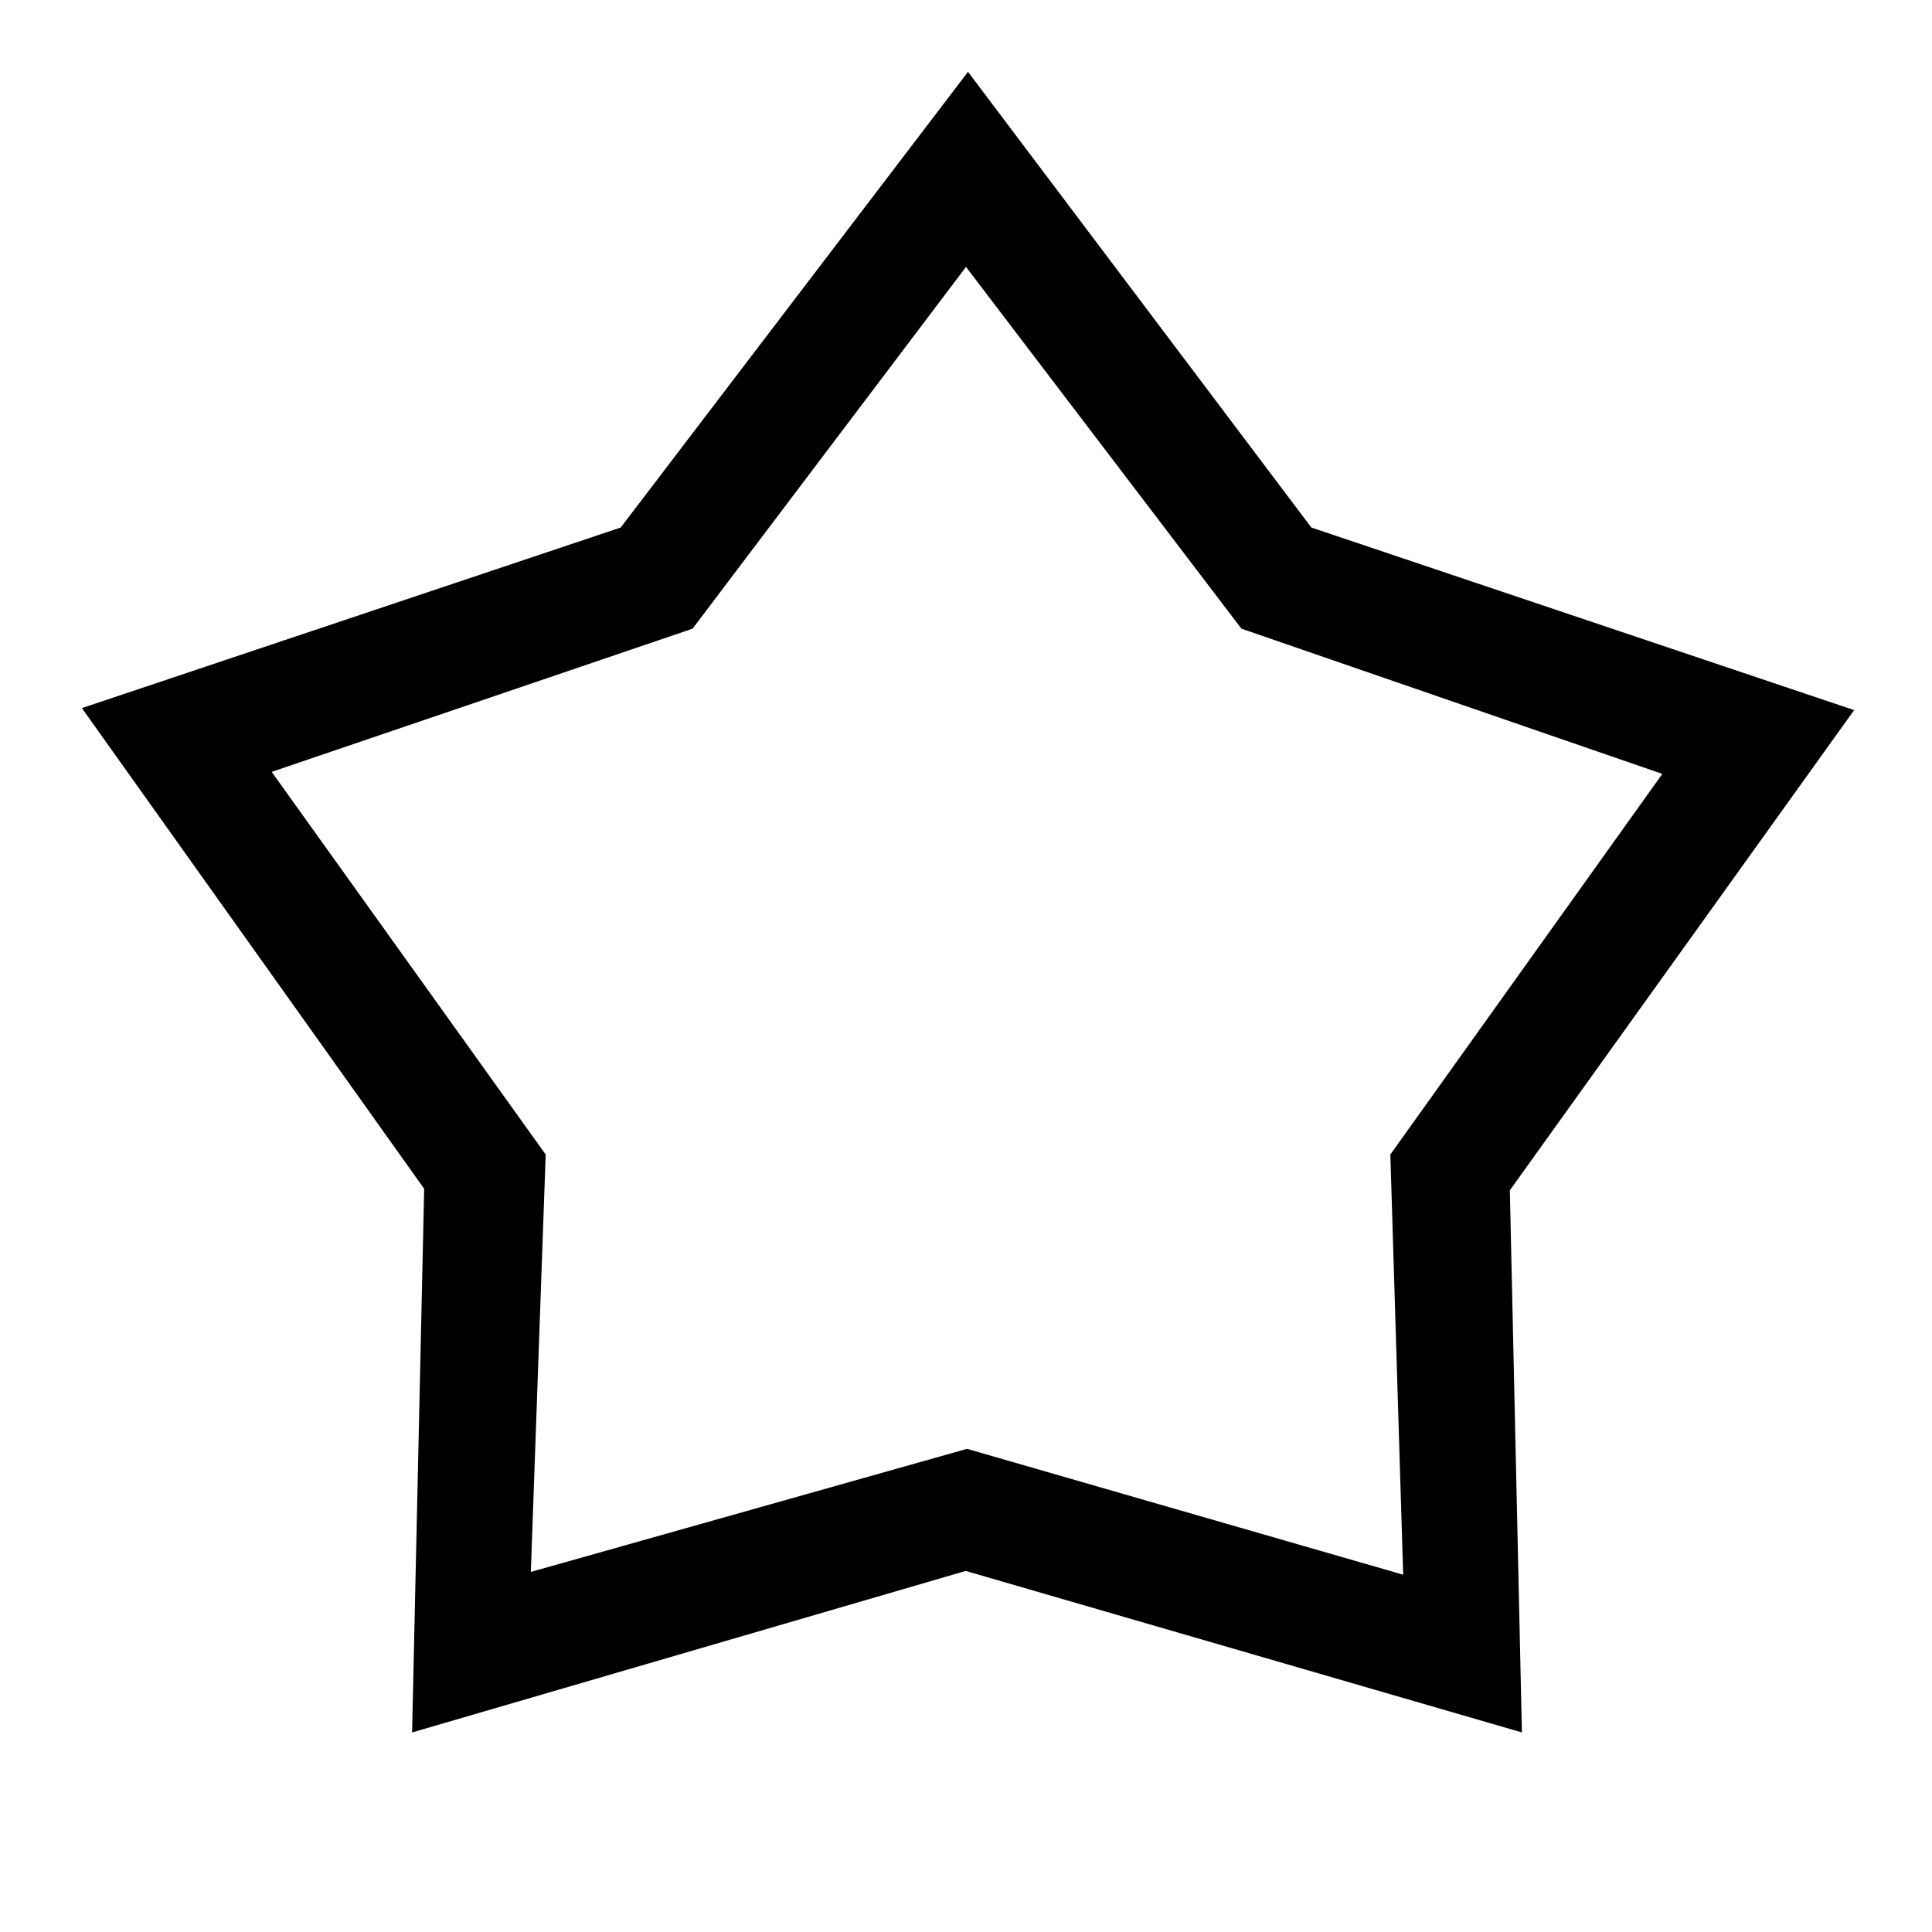 <svg xmlns="http://www.w3.org/2000/svg" height="48" viewBox="0 -960 960 960" width="48"><path d="M308.43-697.88 481-924.31l170.59 226.43 269.72 90.73-171.08 238.61 6 269.38-276.39-80.25-275.07 80.25 6-270.13L40.69-608.15l267.74-89.73Zm35.72 50.26L135-576.46l136.15 190.15-7.38 207.39 216.73-61.16 216.73 62.54-6.38-208.77L826-575.46l-209.15-72.16L480-827.38 344.15-647.62ZM481-503.15Z"/></svg>